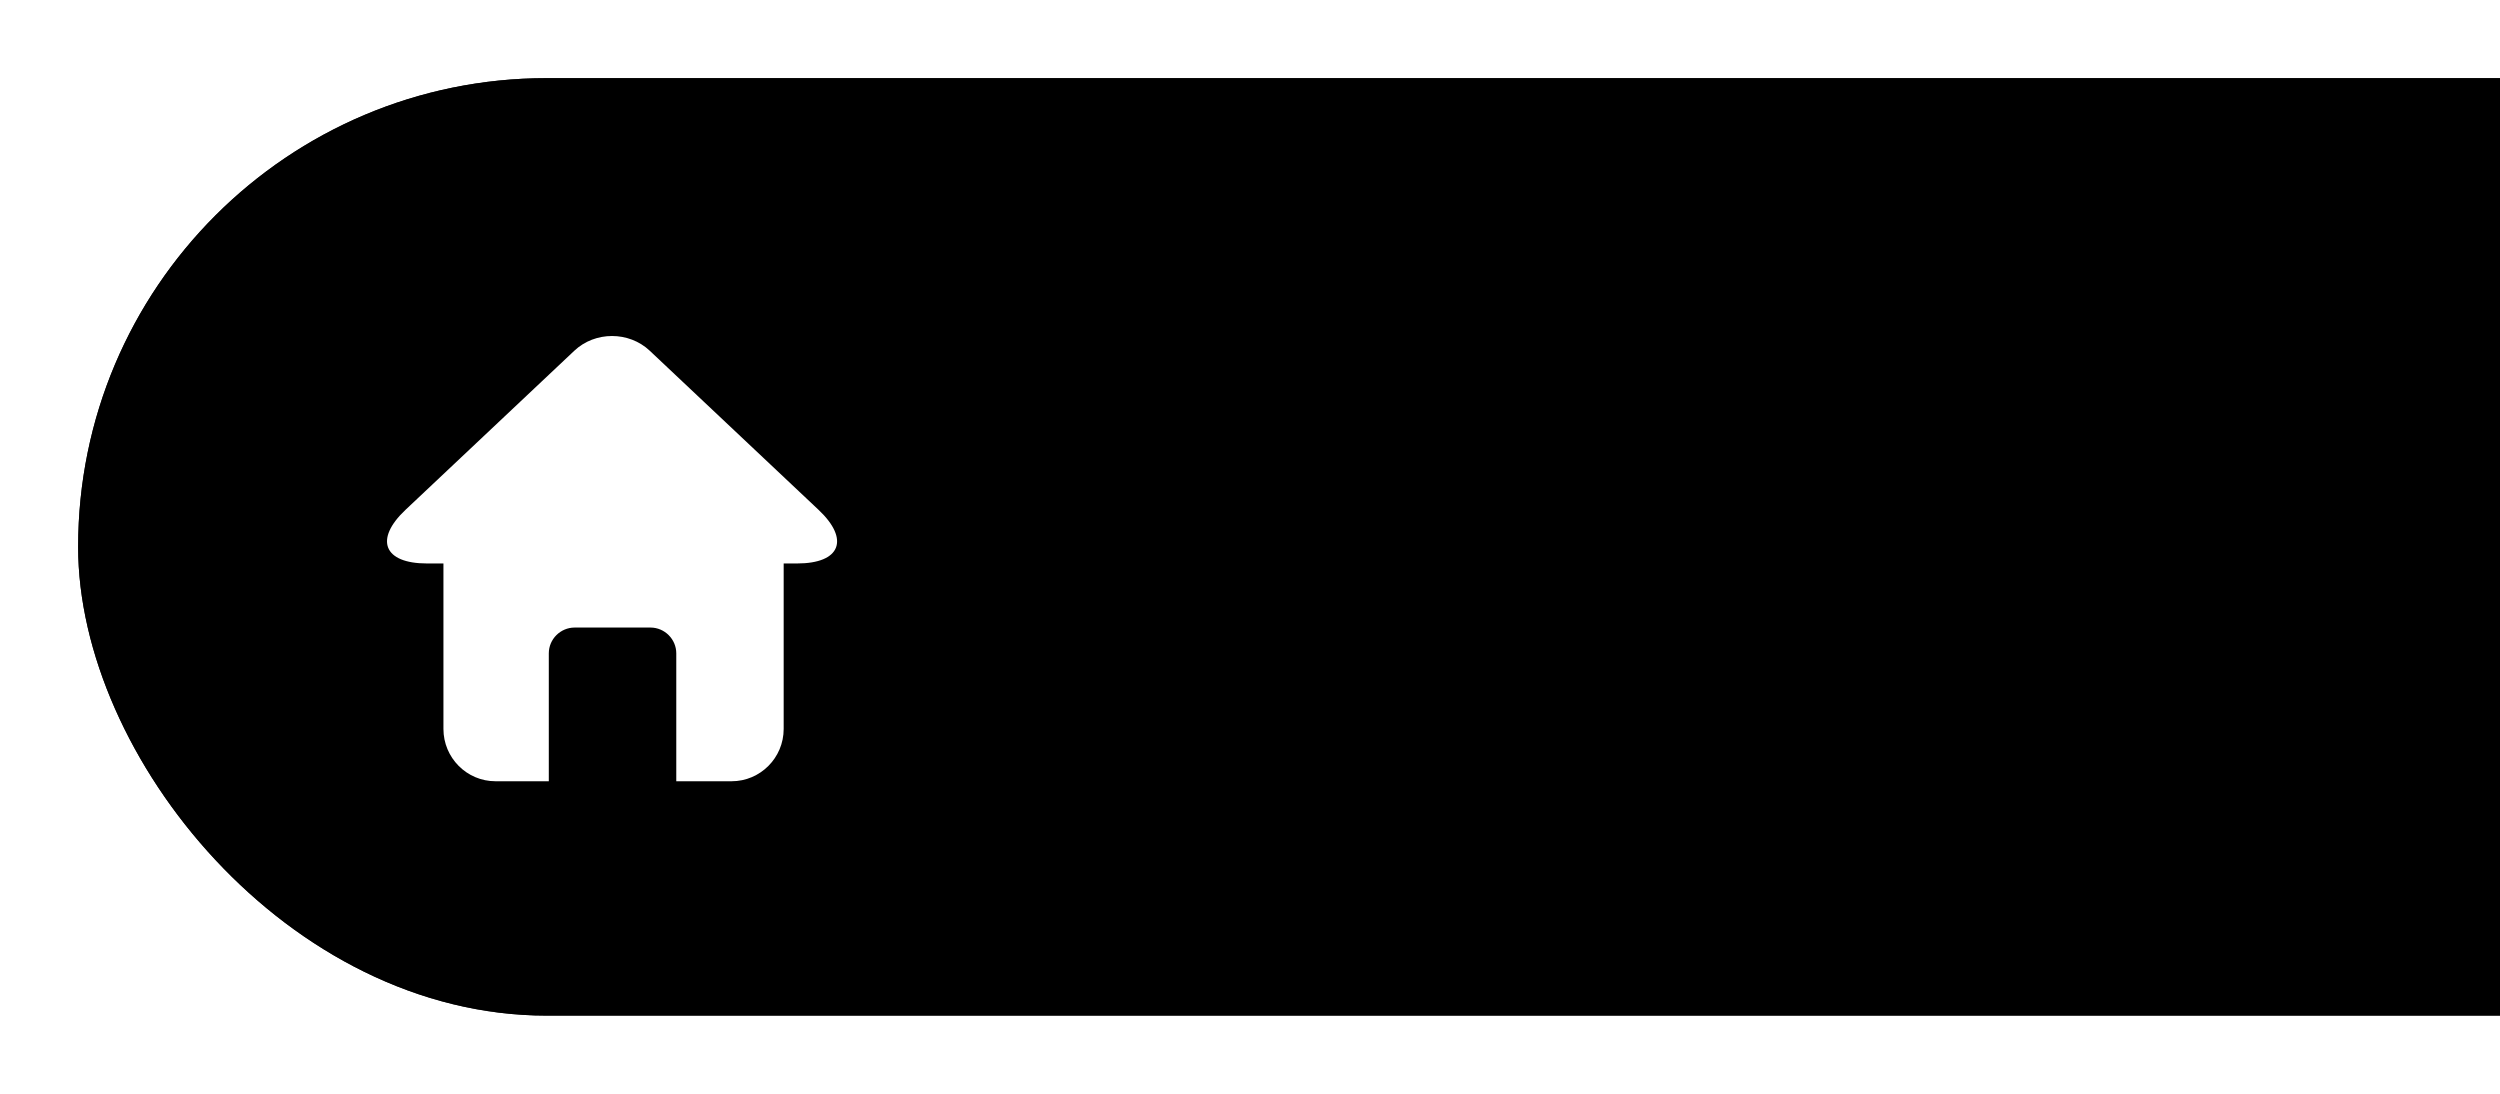 <?xml version="1.0" encoding="UTF-8"?>
<svg width="96px" height="42px" viewBox="0 0 96 42" version="1.1" xmlns="http://www.w3.org/2000/svg" xmlns:xlink="http://www.w3.org/1999/xlink">
    <!-- Generator: Sketch 47.1 (45422) - http://www.bohemiancoding.com/sketch -->
    <title>Group 3</title>
    <desc>Created with Sketch.</desc>
    <defs>
        <rect id="path-1" x="0" y="0" width="142" height="36" rx="18"></rect>
        <filter x="-3.2%" y="-12.5%" width="106.3%" height="125.0%" filterUnits="objectBoundingBox" id="filter-2">
            <feOffset dx="0" dy="0" in="SourceAlpha" result="shadowOffsetOuter1"></feOffset>
            <feGaussianBlur stdDeviation="1.5" in="shadowOffsetOuter1" result="shadowBlurOuter1"></feGaussianBlur>
            <feComposite in="shadowBlurOuter1" in2="SourceAlpha" operator="out" result="shadowBlurOuter1"></feComposite>
            <feColorMatrix values="0 0 0 0 0   0 0 0 0 0   0 0 0 0 0  0 0 0 0.2 0" type="matrix" in="shadowBlurOuter1"></feColorMatrix>
        </filter>
    </defs>
    <g id="Page-1" stroke="none" stroke-width="1" fill="none" fill-rule="evenodd">
        <g id="有赞积分-copy-2" transform="translate(-279, -72)">
            <g id="Group-3" transform="translate(282, 75)">
                <g id="Rectangle-7">
                    <use fill="black" fill-opacity="1" filter="url(#filter-2)" xlink:href="#path-1"></use>
                    <use fill-opacity="0.8" fill="#000000" fill-rule="evenodd" xlink:href="#path-1"></use>
                </g>
                <path d="M22.969,27 L25.094,27 C26.195,27 27.093,26.101 27.093,24.992 L27.093,18.637 L27.61,18.637 C29.274,18.637 29.64,17.716 28.435,16.58 L21.951,10.469 C21.15,9.714 19.853,9.714 19.053,10.469 L12.569,16.58 C11.366,17.715 11.733,18.637 13.393,18.637 L14.028,18.637 L14.028,24.992 C14.028,26.098 14.923,27 16.027,27 L18.074,27 L18.074,22.088 C18.074,21.541 18.526,21.098 19.065,21.098 L21.978,21.098 C22.525,21.098 22.969,21.549 22.969,22.088 L22.969,27 Z" id="Path" fill="#FFFFFF"></path>
            </g>
        </g>
    </g>
</svg>